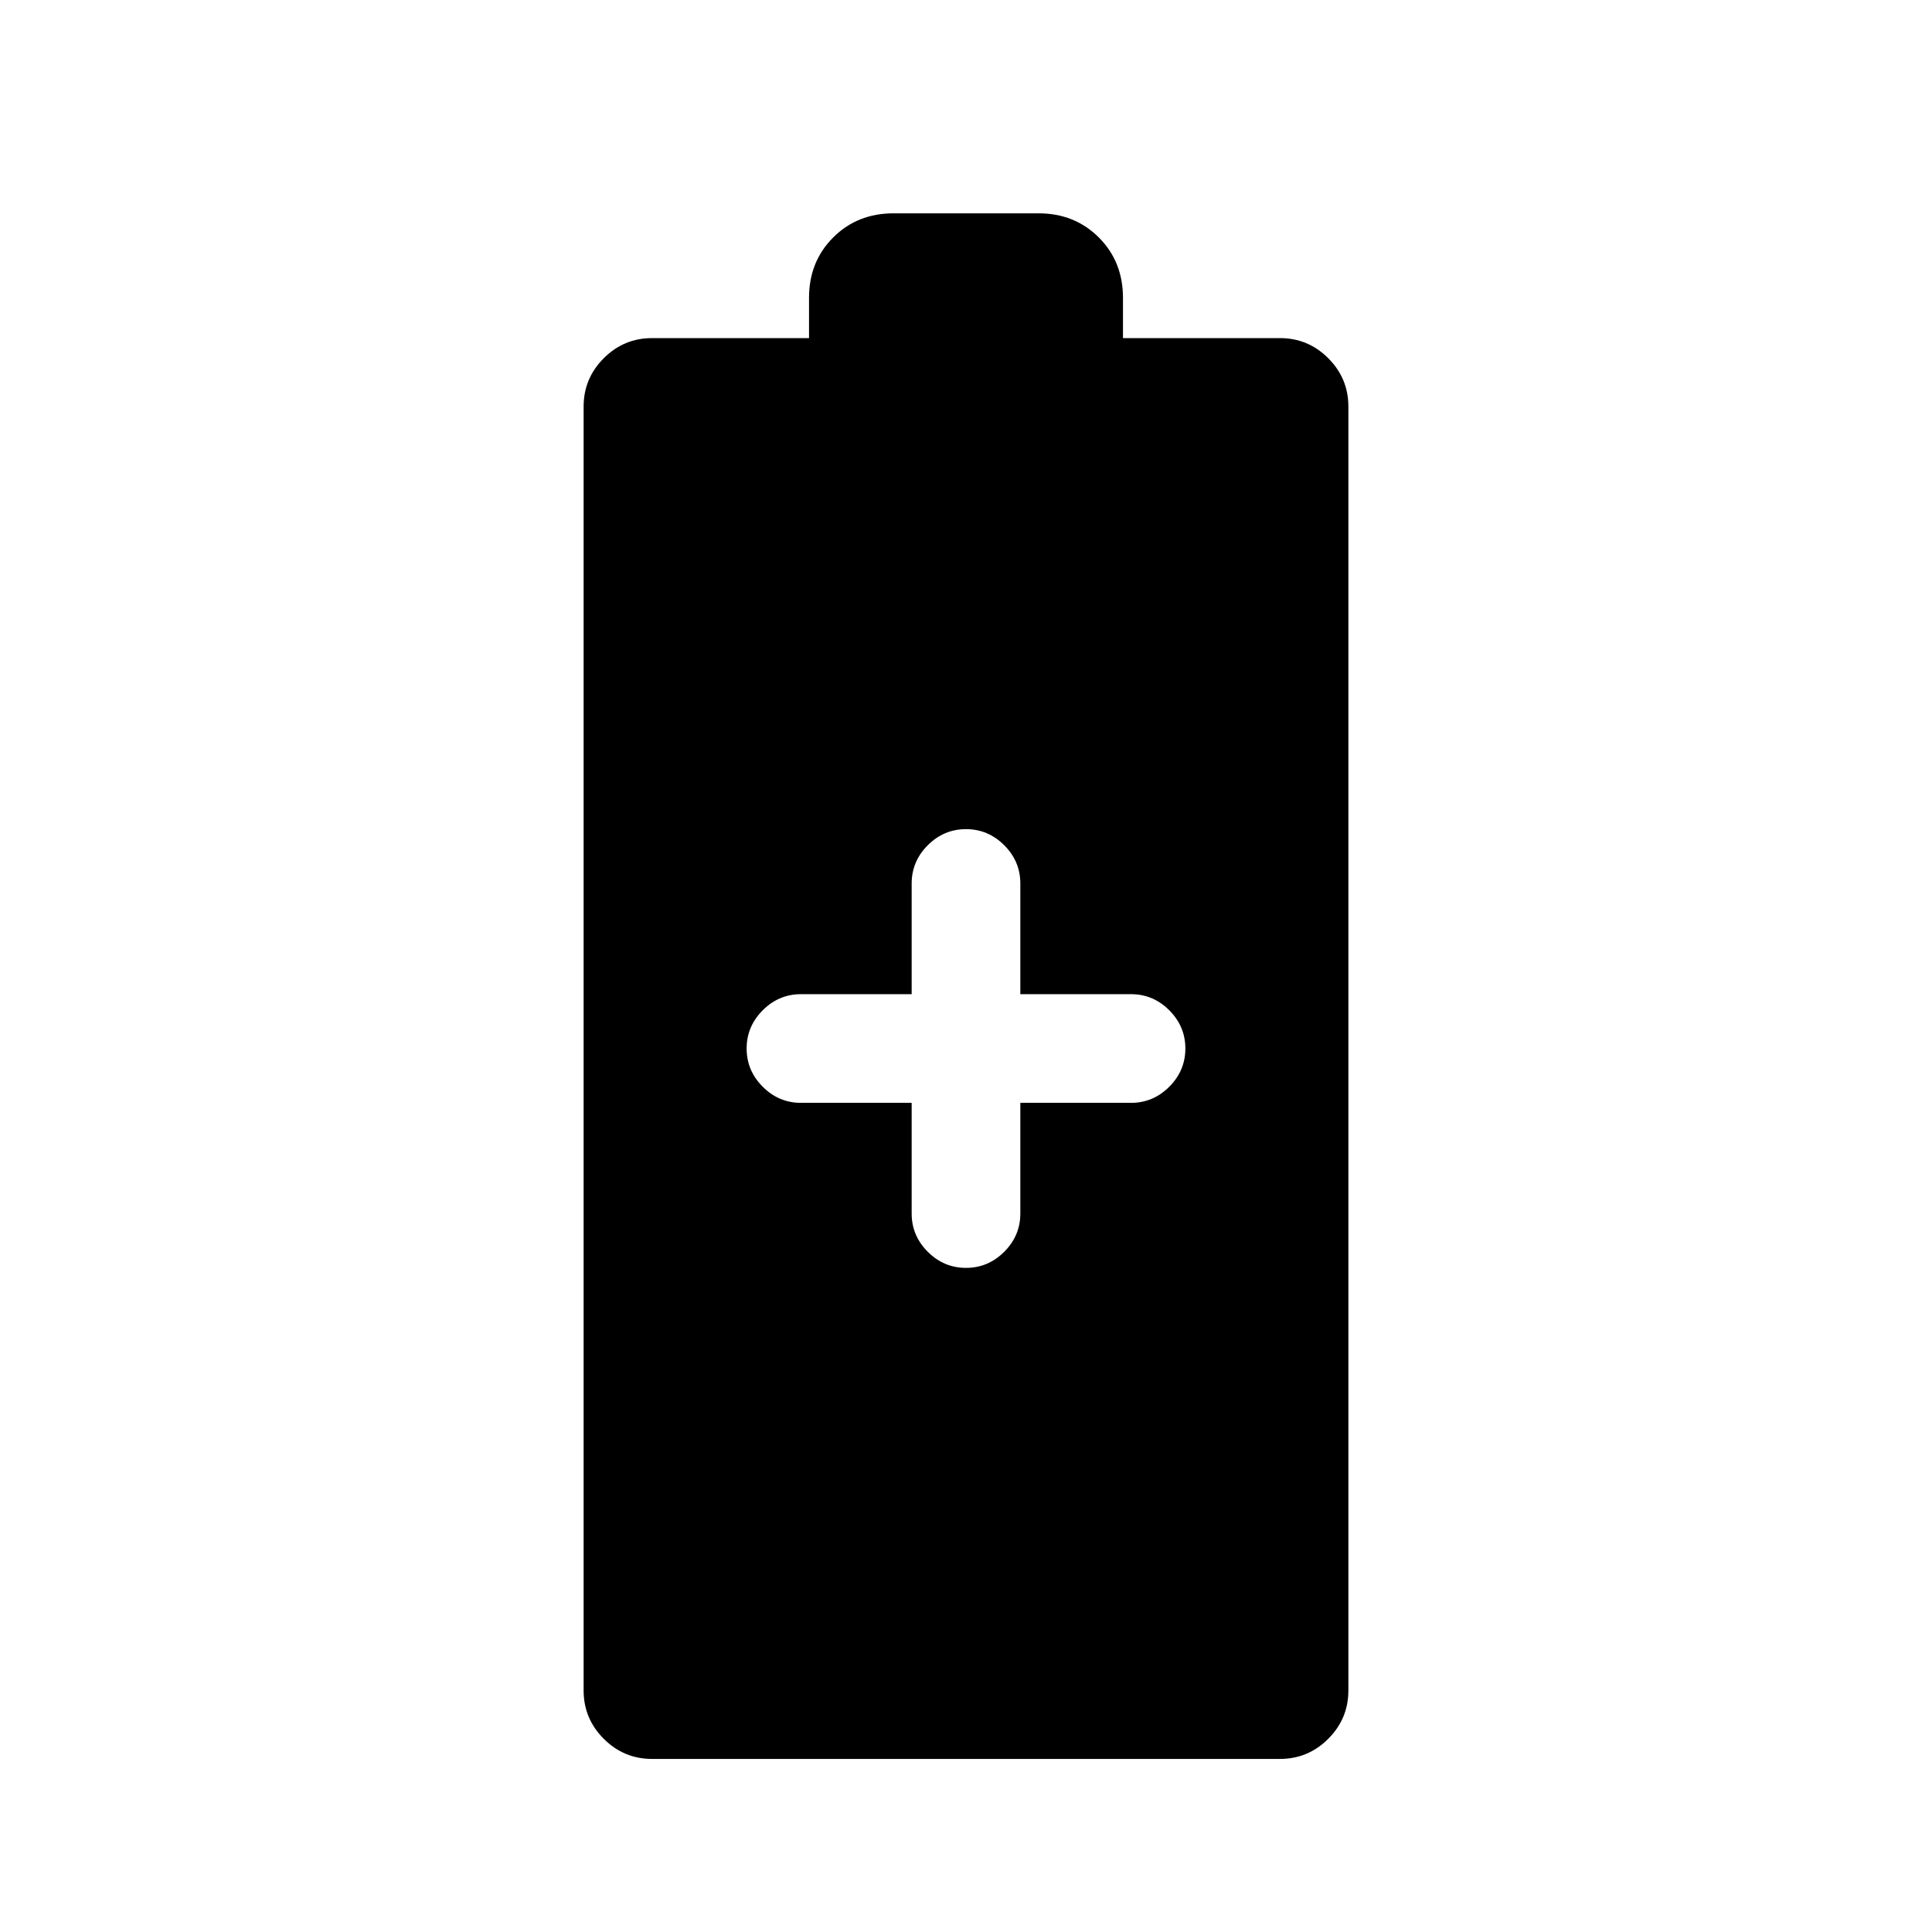 <svg xmlns="http://www.w3.org/2000/svg" height="24" width="24"><path d="M8.1 21.85q-.35 0-.6-.25t-.25-.6V5.05q0-.35.25-.6t.6-.25h1.95v-.5q0-.45.3-.75t.75-.3h1.8q.45 0 .75.3t.3.75v.5h1.95q.35 0 .6.25t.25.6V21q0 .35-.25.6t-.6.25Zm3.9-6.1q.275 0 .475-.2.2-.2.2-.475V13.7h1.375q.275 0 .475-.2.2-.2.2-.475 0-.275-.2-.475-.2-.2-.475-.2h-1.375v-1.375q0-.275-.2-.475-.2-.2-.475-.2-.275 0-.475.2-.2.2-.2.475v1.375H9.95q-.275 0-.475.2-.2.2-.2.475 0 .275.2.475.2.2.475.2h1.375v1.375q0 .275.2.475.2.2.475.2Z"/></svg>